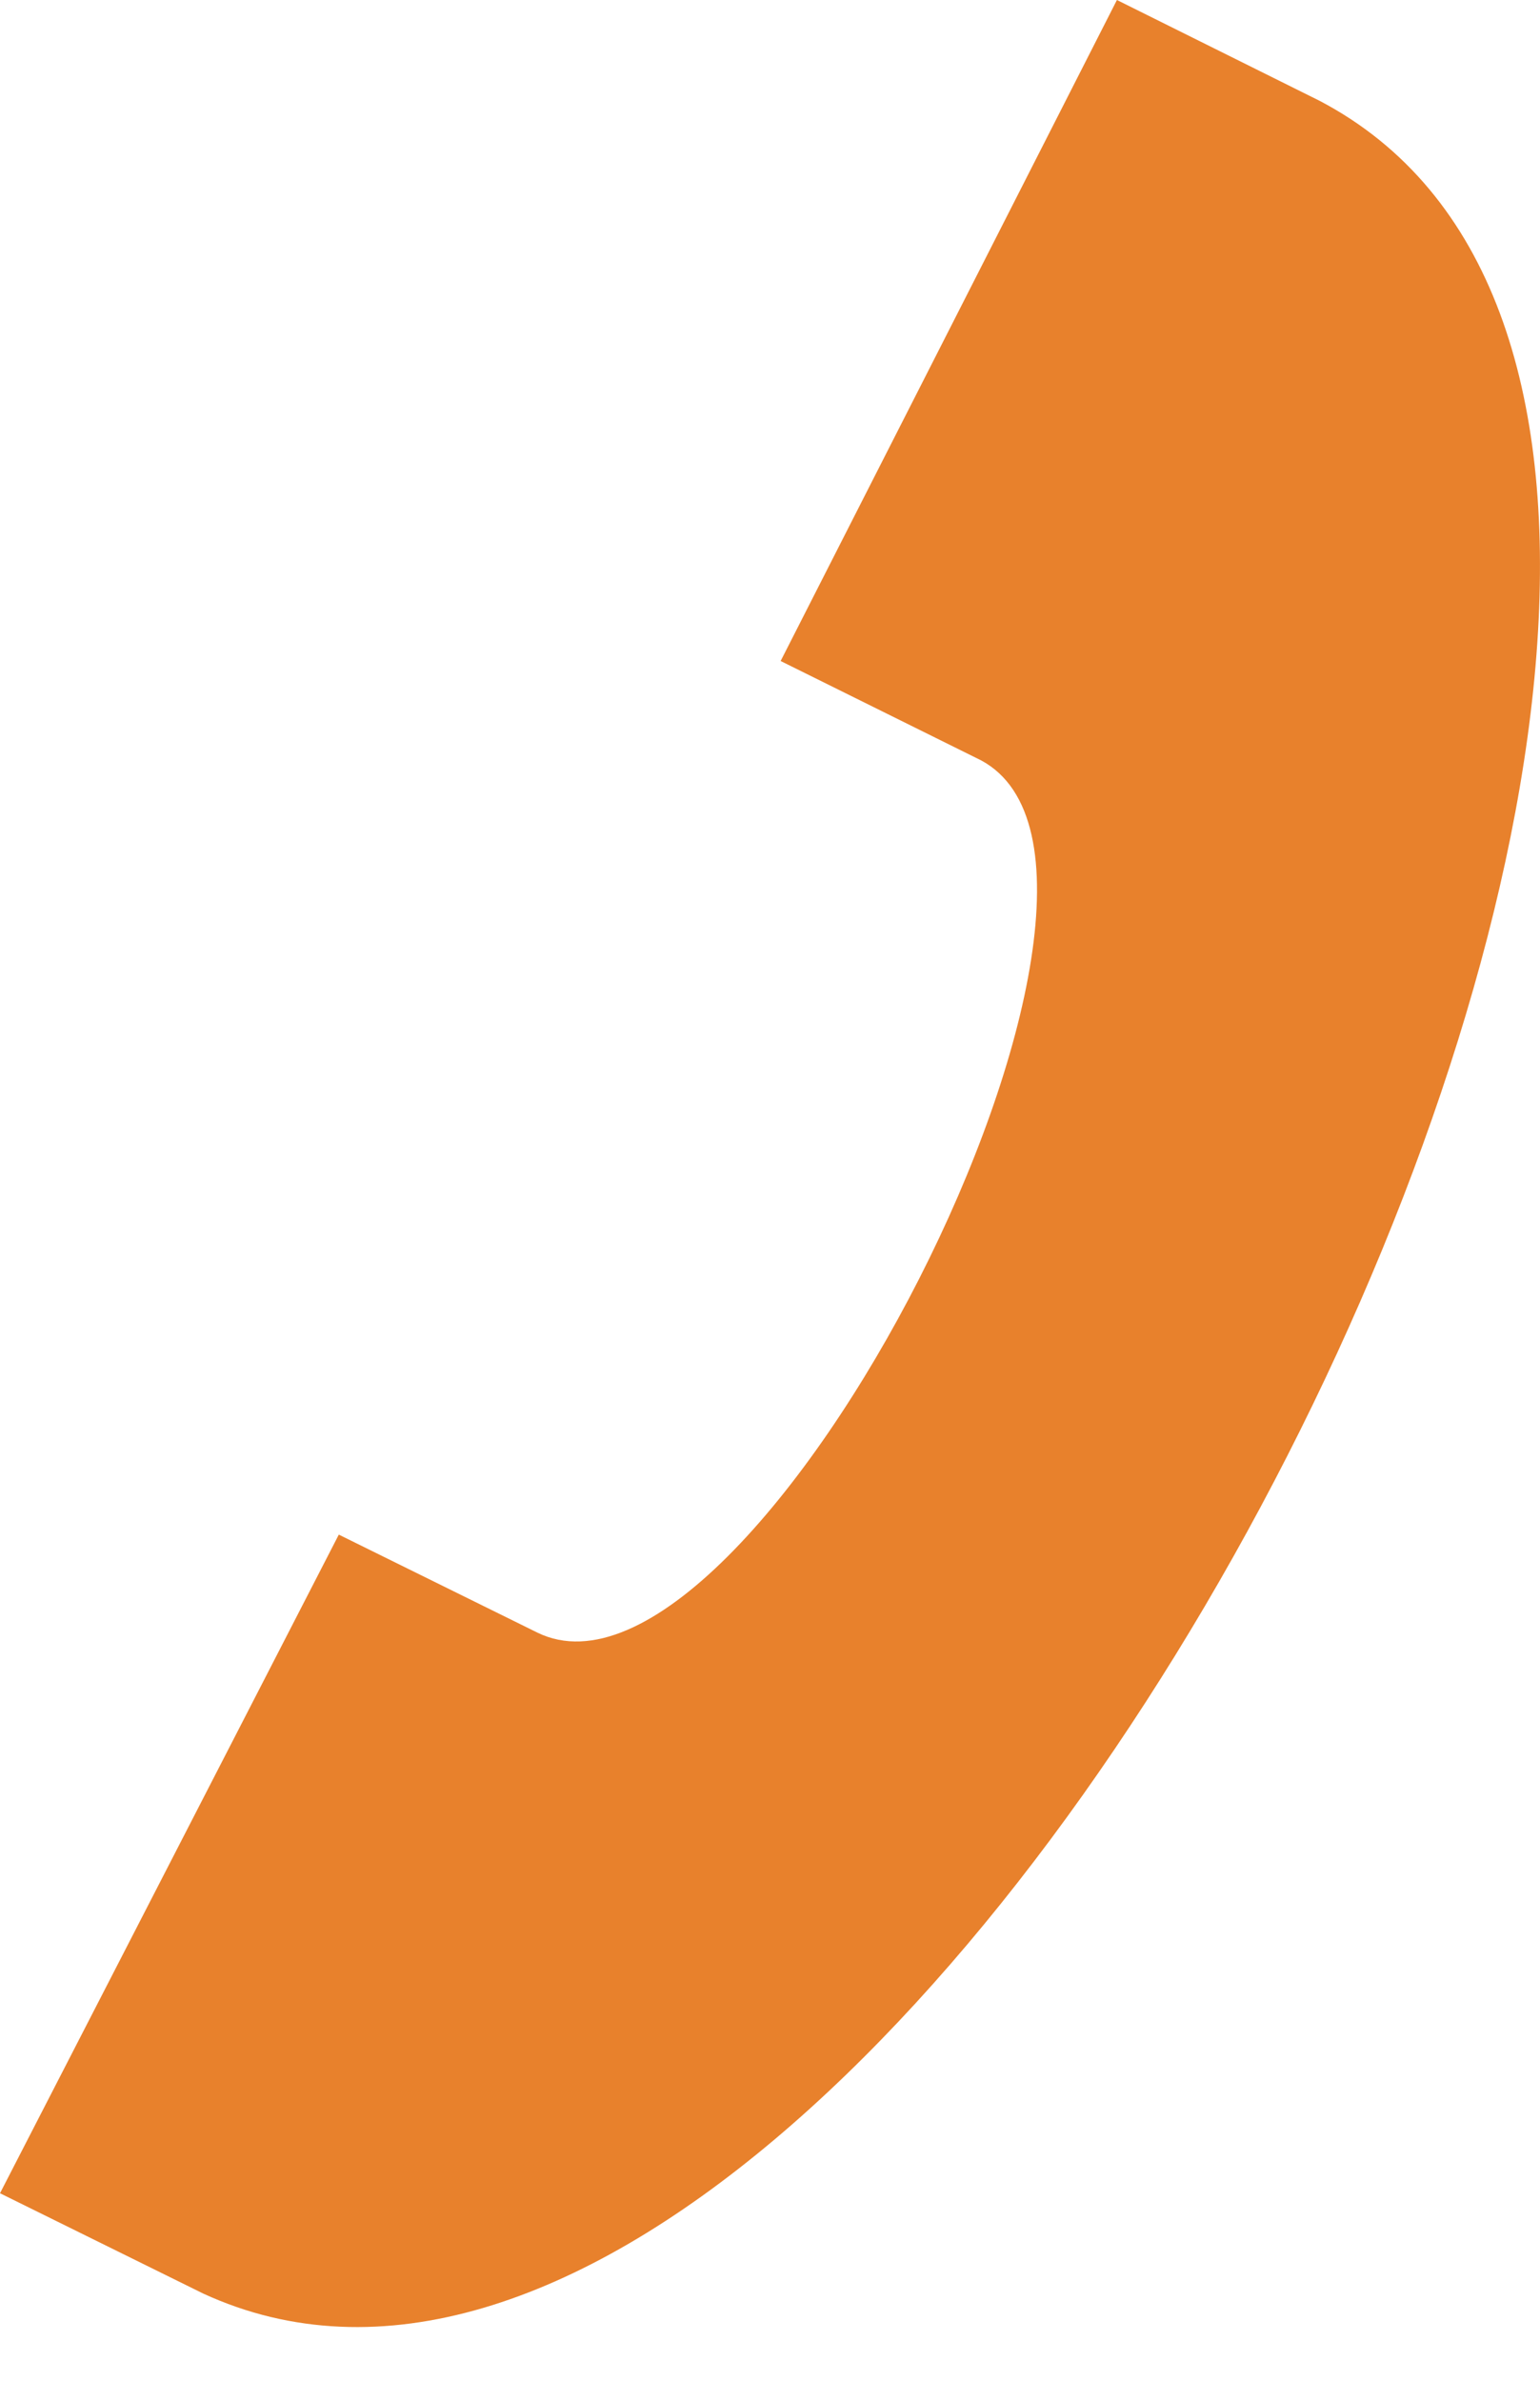 <svg xmlns="http://www.w3.org/2000/svg" width="11" height="17" viewBox="0 0 11 17">
    <path fill="#E8812C" fill-rule="nonzero" d="M0 15.661l2.42-4.703 1.419.7c1.54.75 4.675-5.415 3.17-6.228l-1.433-.71L7.978 0l1.448.72c4.951 2.599-2.911 17.988-7.975 15.657L0 15.661z"/>
</svg>
